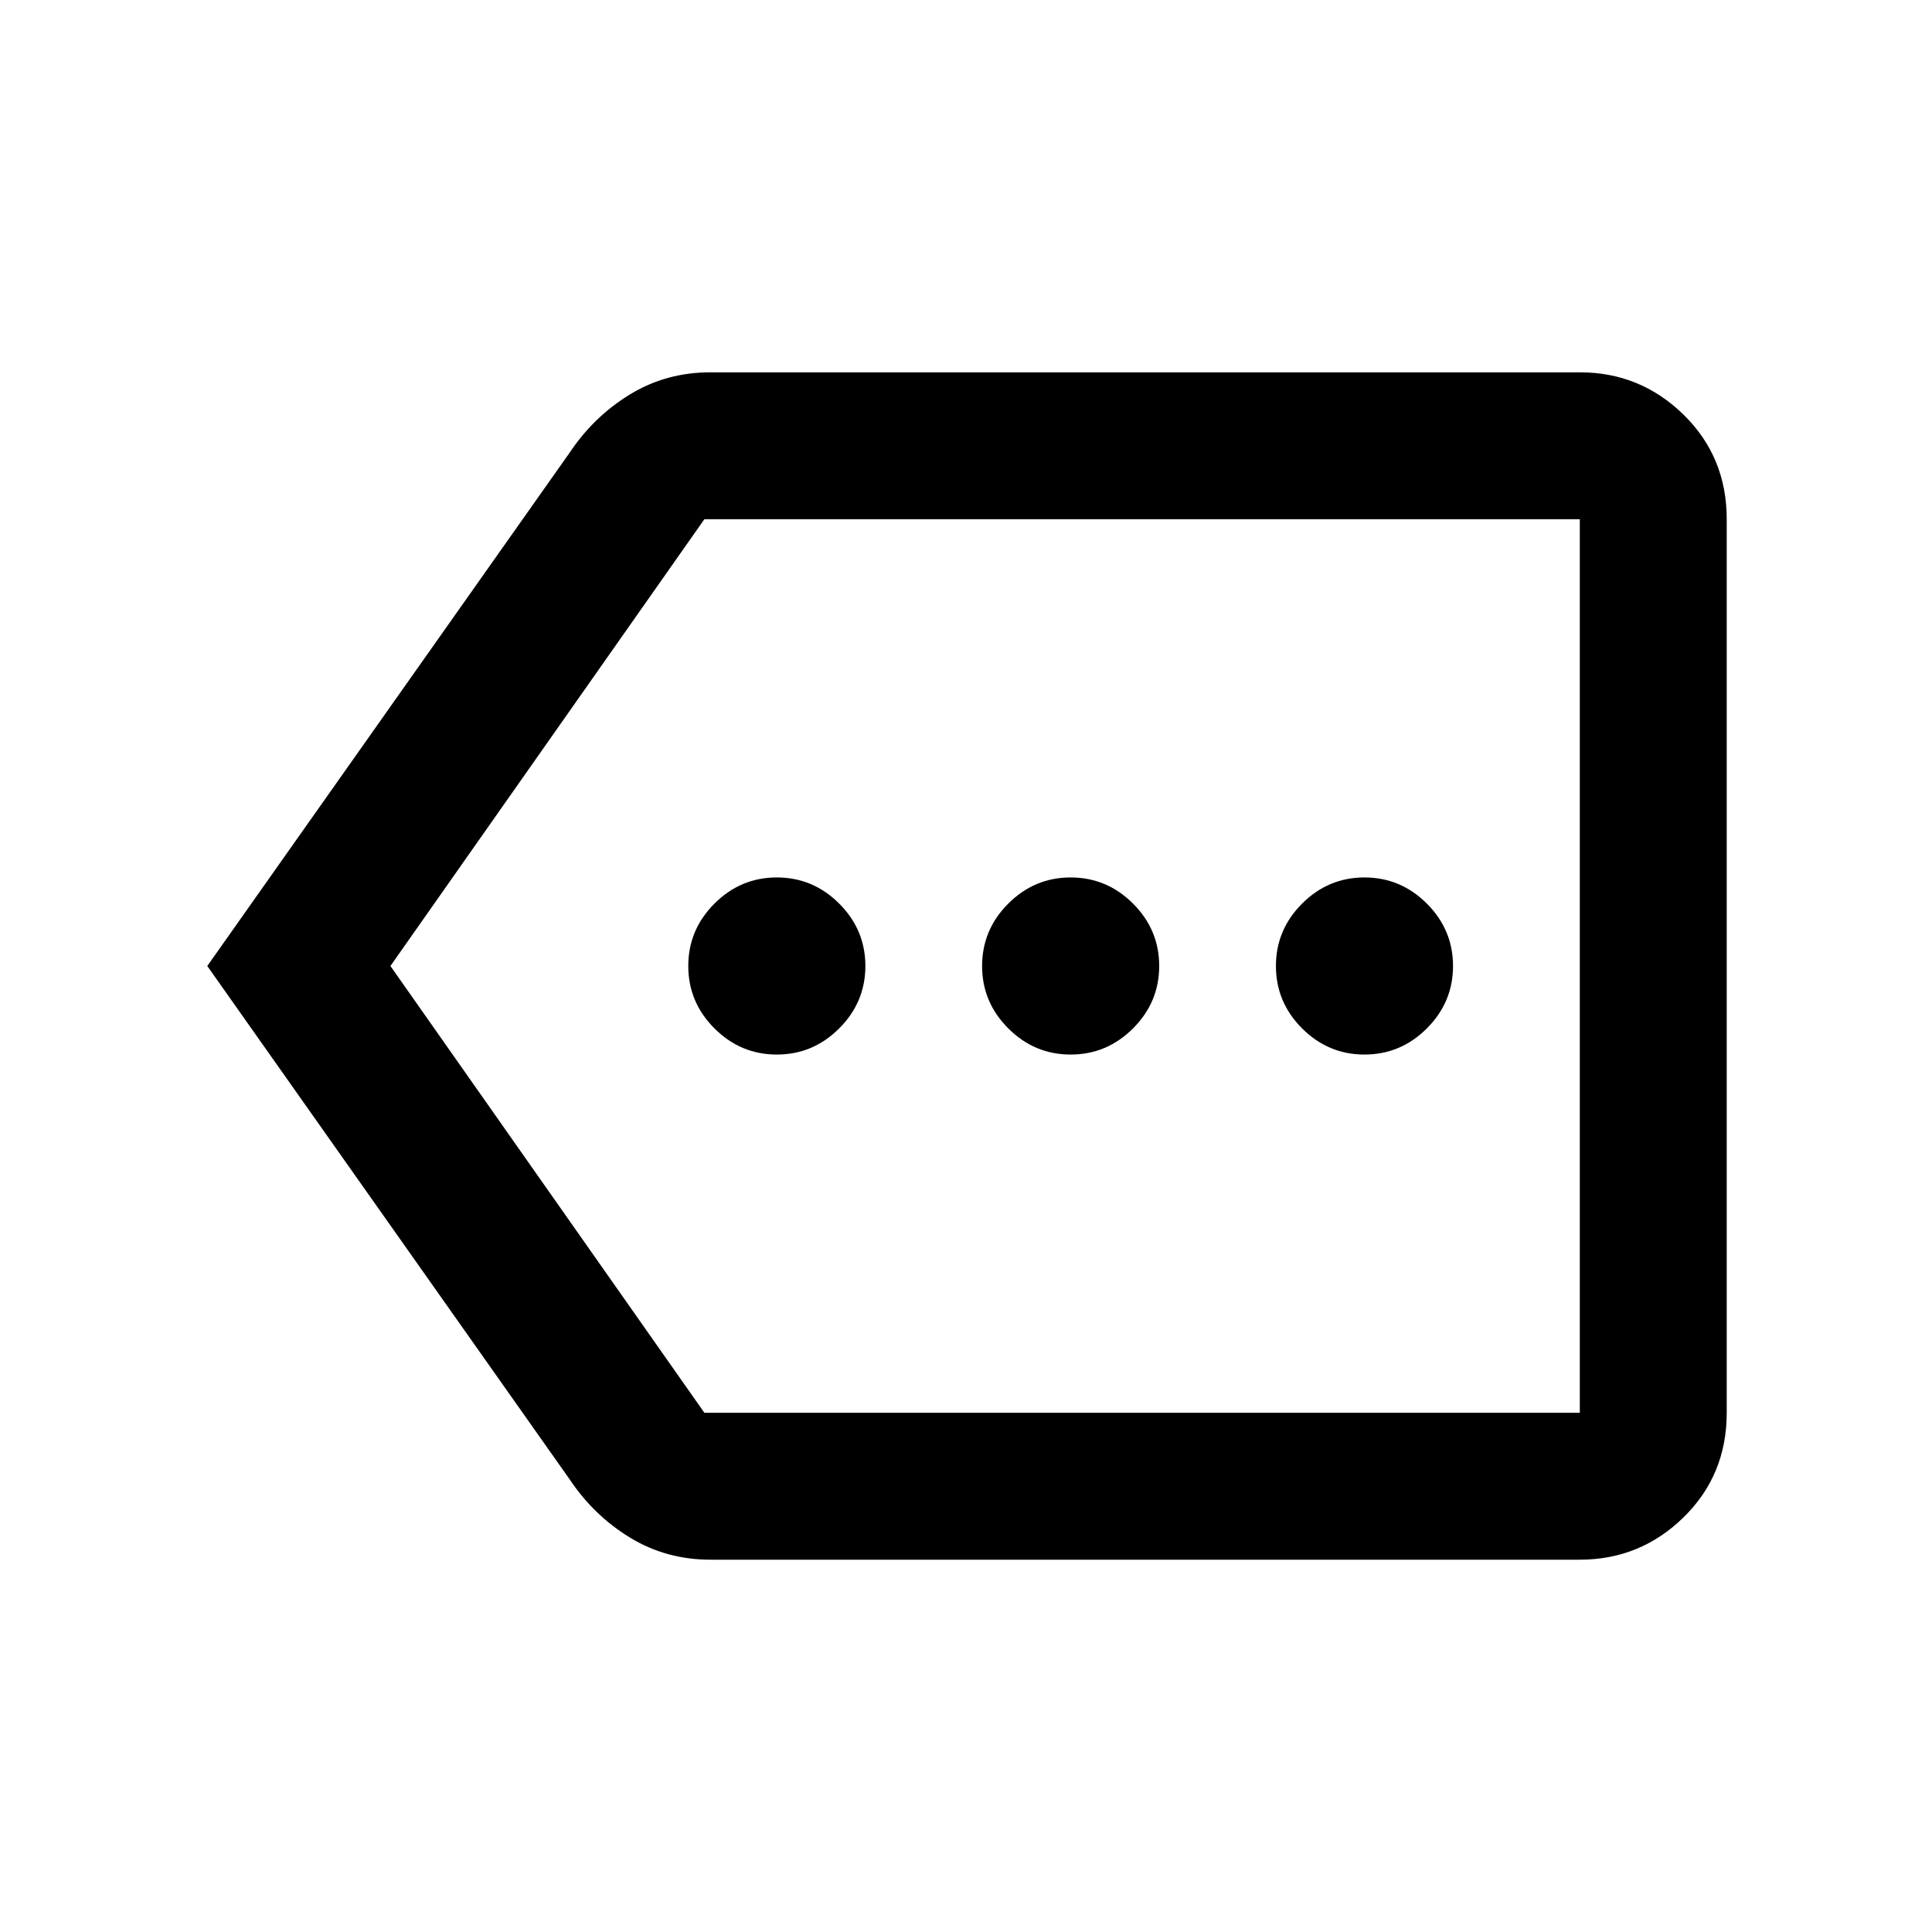 <svg xmlns="http://www.w3.org/2000/svg" height="48" width="48"><path d="M19.3 26.2q.9 0 1.55-.65T21.5 24q0-.9-.65-1.55t-1.55-.65q-.9 0-1.55.65T17.1 24q0 .9.65 1.55t1.55.65Zm7.3 0q.9 0 1.55-.65T28.8 24q0-.9-.65-1.55t-1.55-.65q-.9 0-1.55.65T24.4 24q0 .9.65 1.55t1.55.65Zm7.3 0q.9 0 1.55-.65T36.1 24q0-.9-.65-1.55t-1.55-.65q-.9 0-1.55.65T31.7 24q0 .9.65 1.55t1.55.65ZM5.15 24l9-12.75q.6-.9 1.5-1.45.9-.55 2-.55h21.6q1.5 0 2.575 1.05 1.075 1.05 1.075 2.6v22.2q0 1.55-1.075 2.6t-2.575 1.05h-21.6q-1.1 0-2-.55-.9-.55-1.5-1.45Zm4.55 0 7.8 11.1h21.75V12.9H17.5Zm29.55 0V12.9v22.2Z"/></svg>